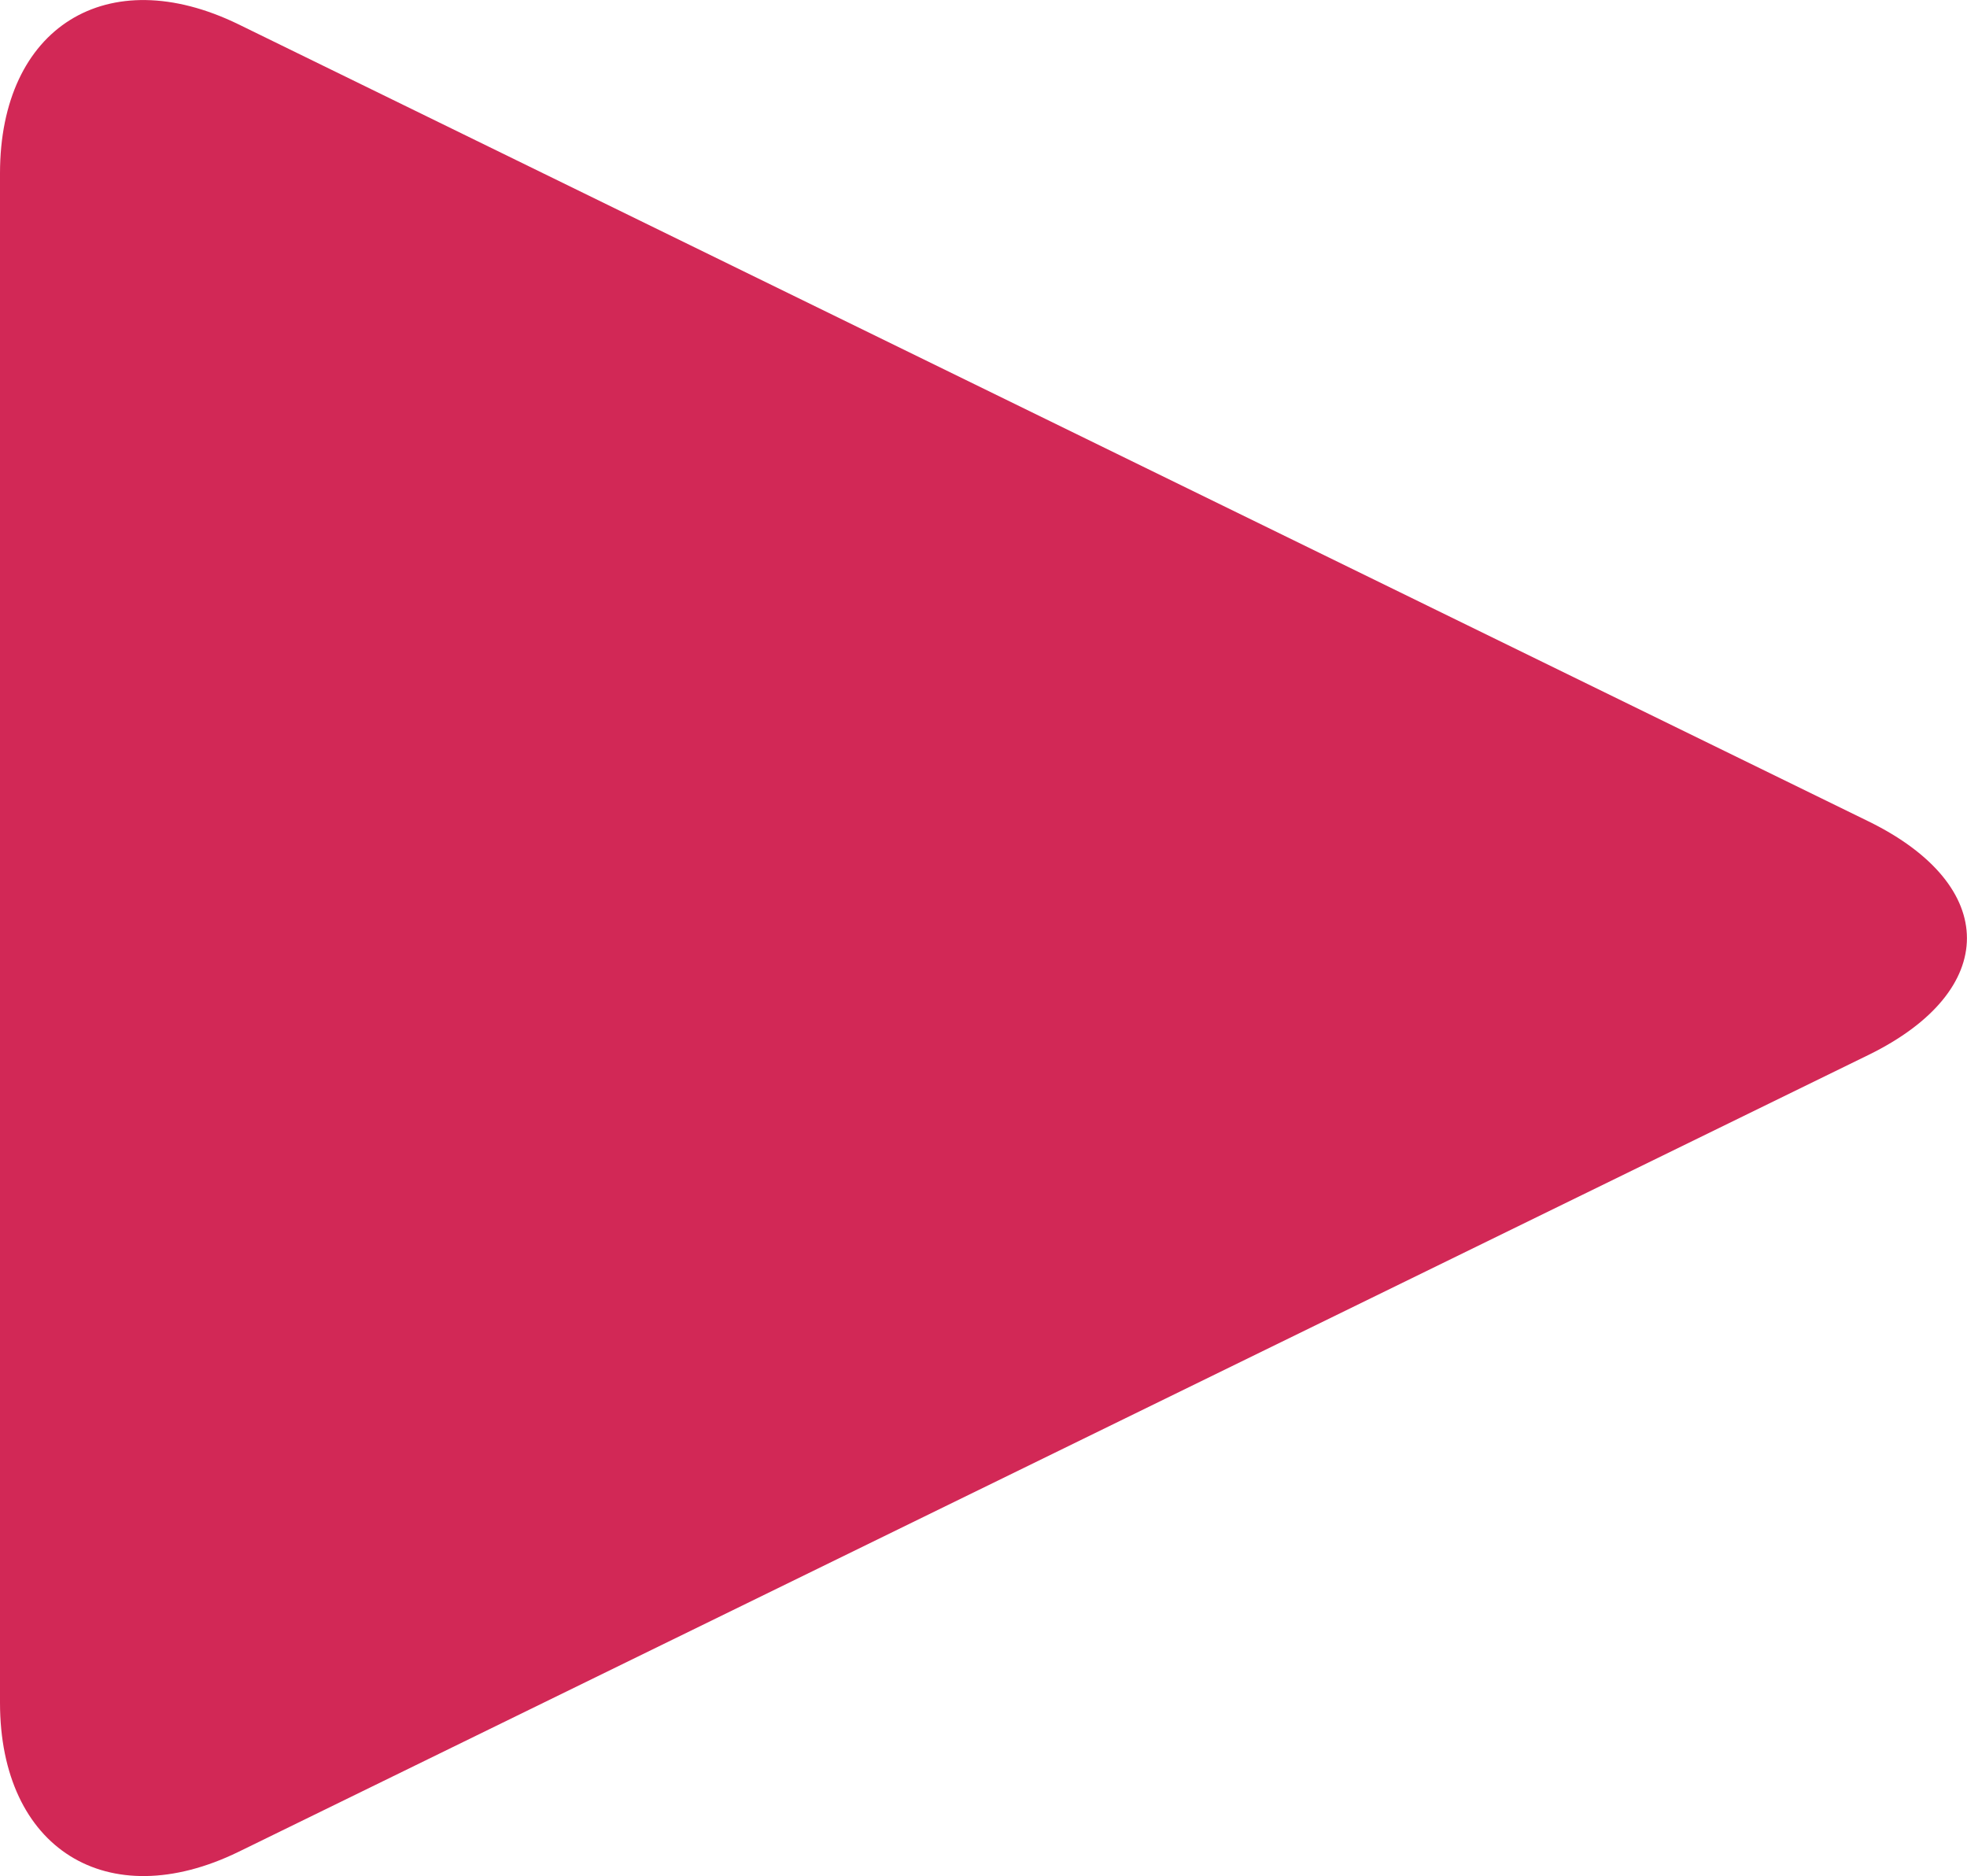 <svg width="14.639" height="13.96" preserveAspectRatio="none" xmlns="http://www.w3.org/2000/svg"><defs><clipPath id="a"><path d="M0 13.96h14.639V0H0z" fill="none"/></clipPath></defs><path d="M0 0h14.639v13.96H0z" fill="none"/><g clip-path="url(#a)" transform="matrix(1 0 0 -1 0 13.96)"><path d="M1.775.18C.798-.296 0 .204 0 1.29v11.38c0 1.088.798 1.585 1.775 1.109l12.133-5.932c.974-.478.974-1.258 0-1.736z" fill="#d22856"/></g></svg>